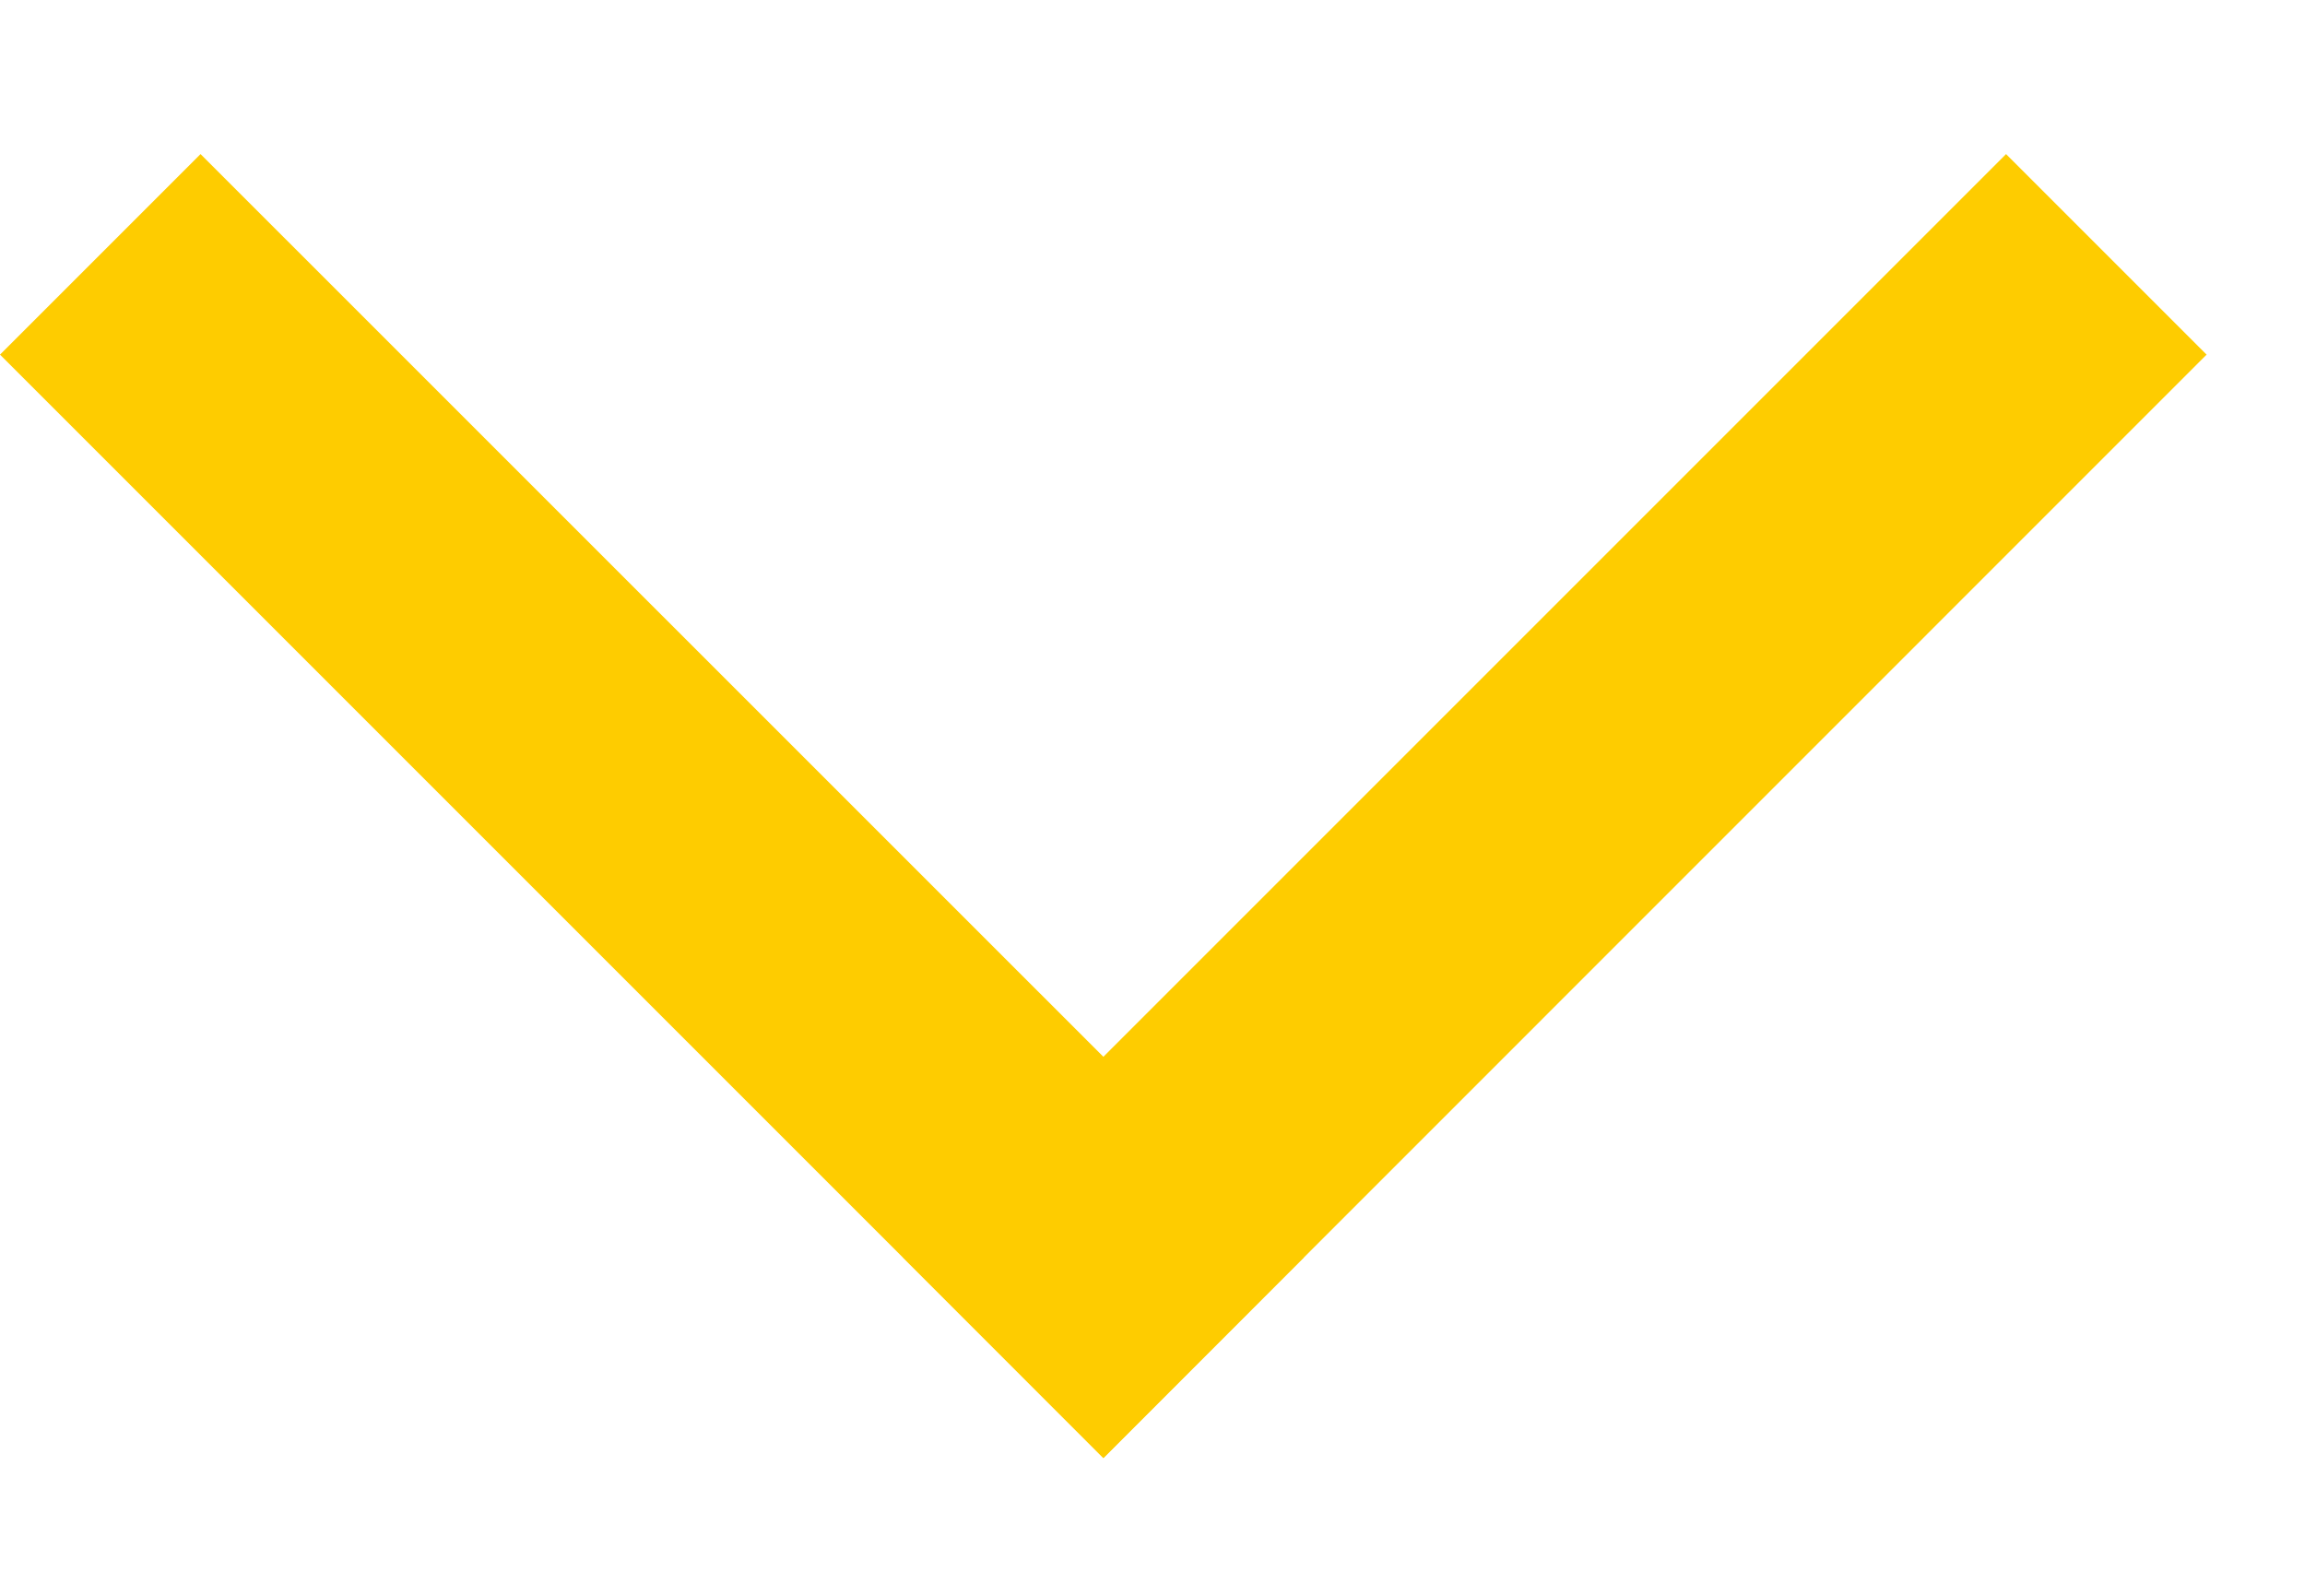 <svg width="13" height="9" viewBox="0 0 13 9" fill="none" xmlns="http://www.w3.org/2000/svg">
<path d="M6.223 8.223L5.092 7.091L11.314 0.869L12.445 2L6.223 8.223Z" fill="#FECC00"/>
<path d="M7.354 7.091L6.223 8.223L0 2L1.131 0.869L7.354 7.091Z" fill="#FECC00"/>
</svg>
